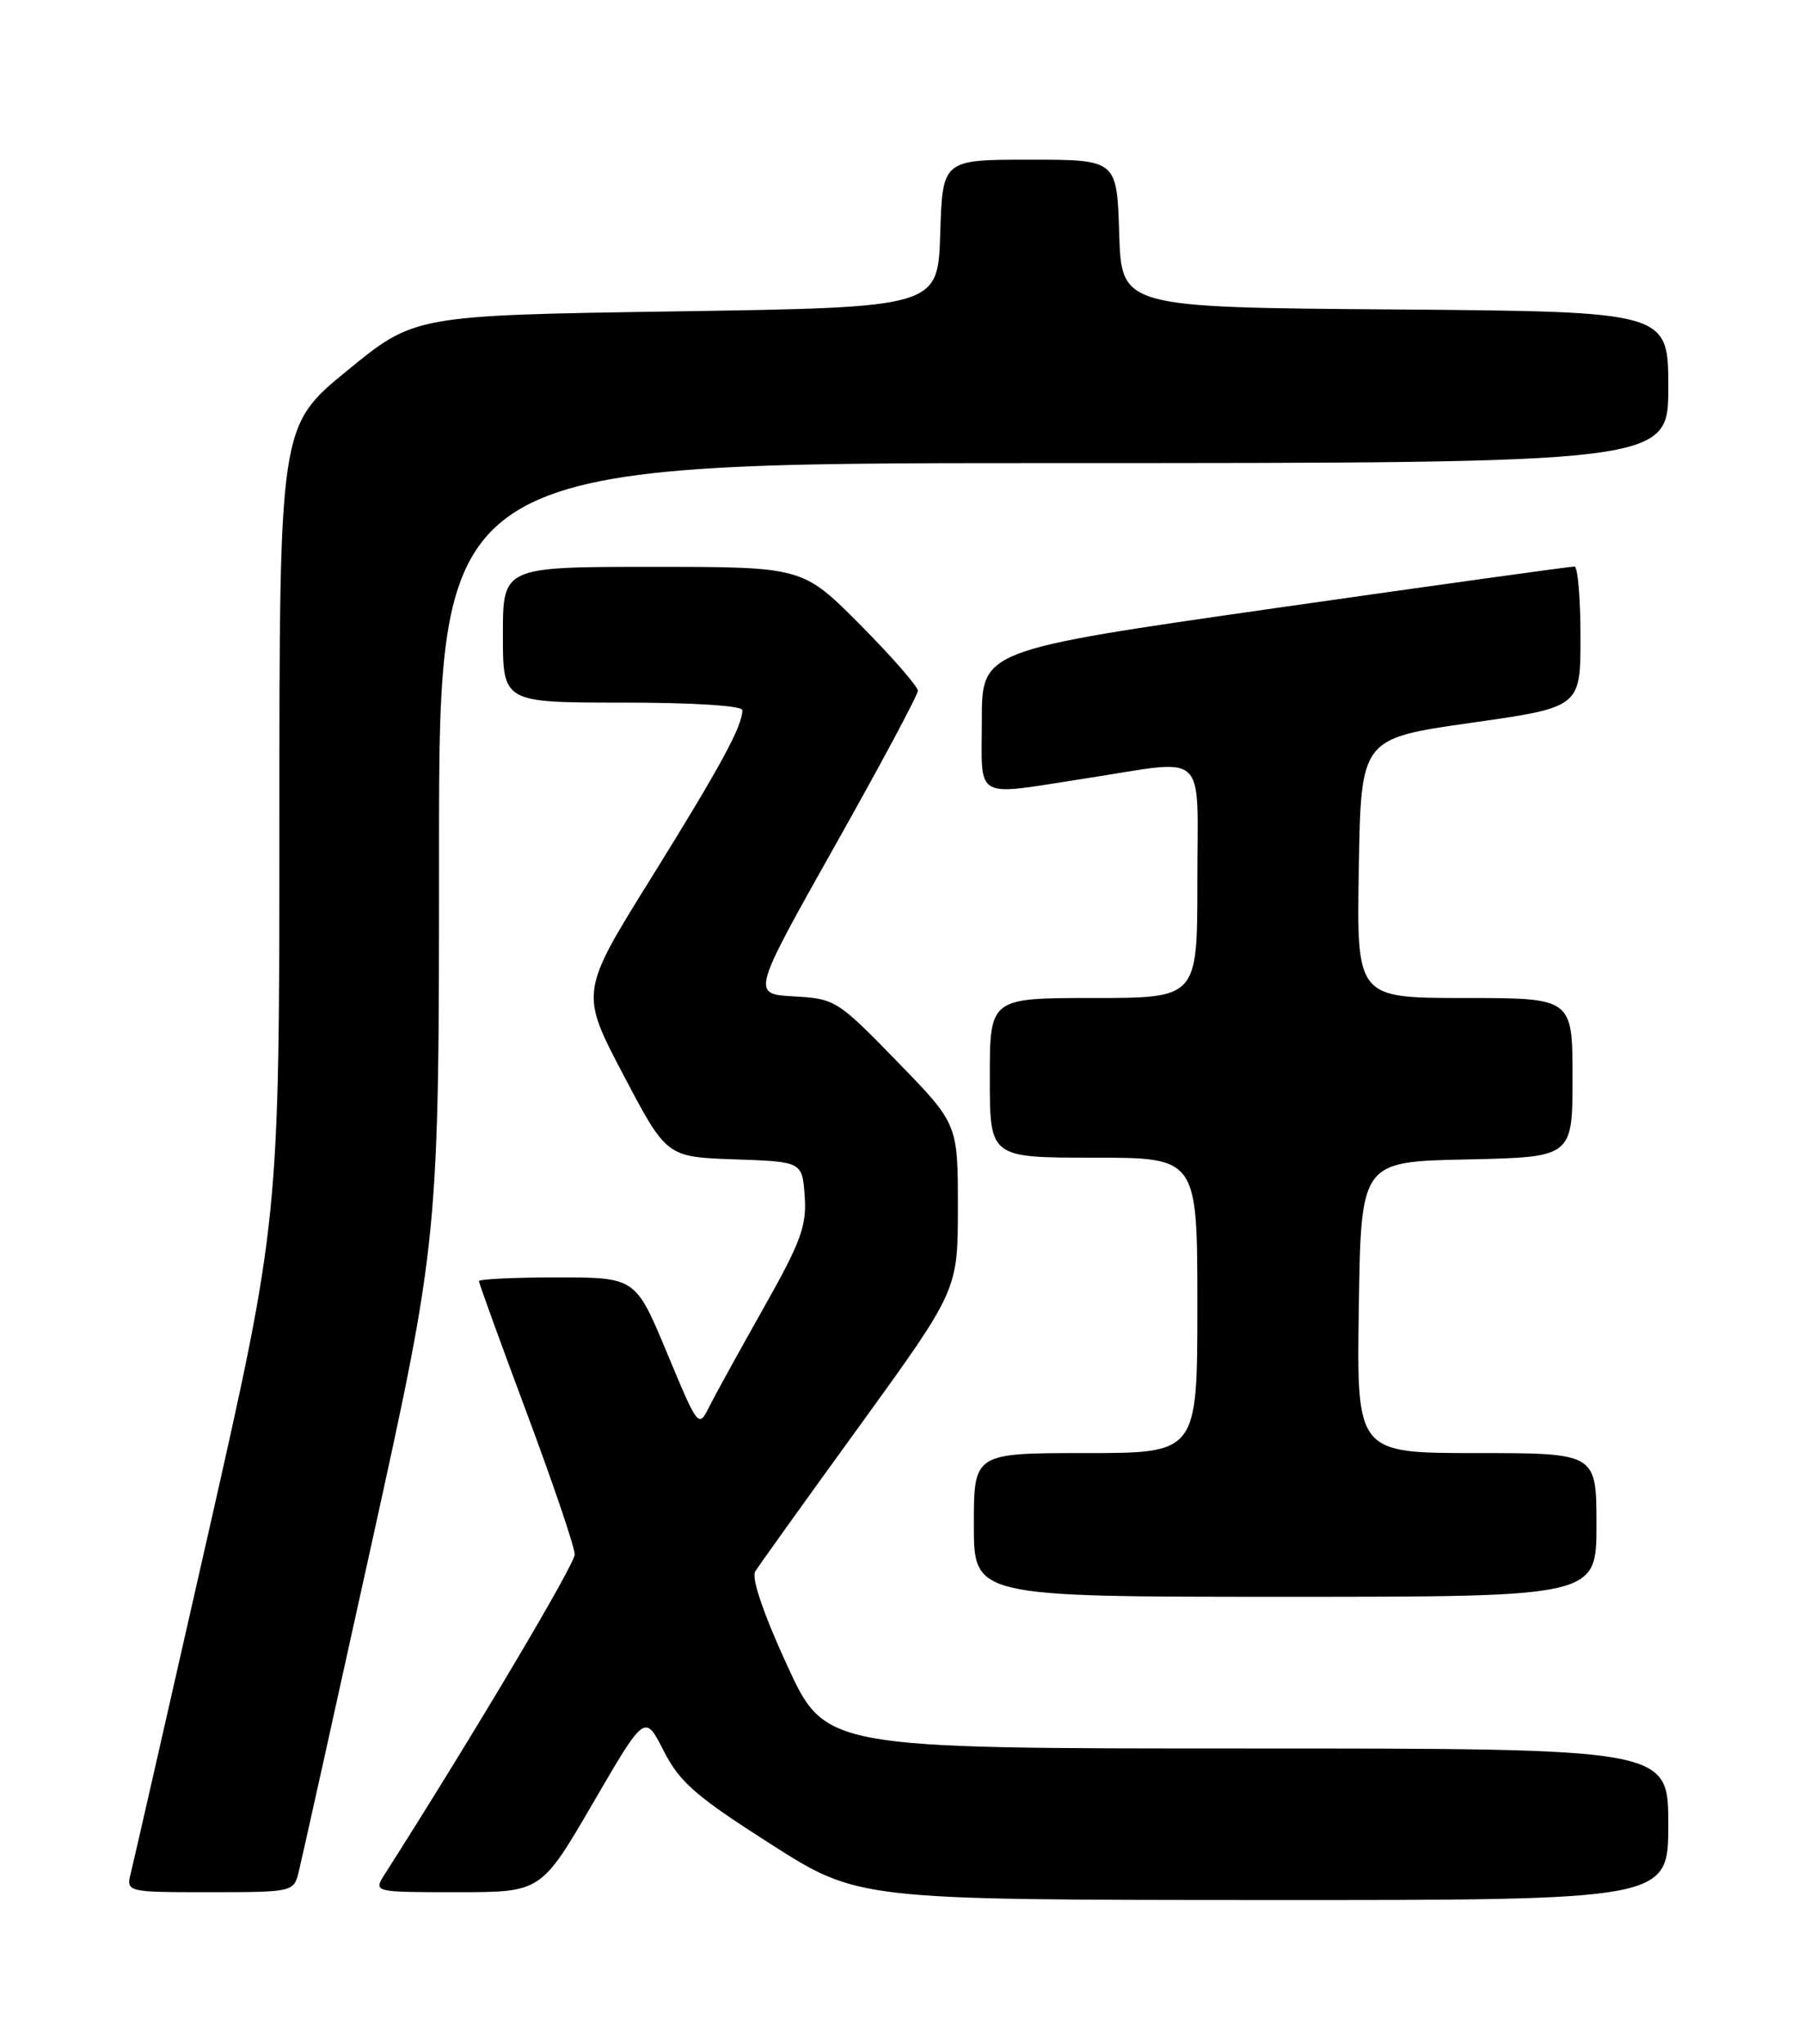 <?xml version="1.0" encoding="UTF-8" standalone="no"?>
<!DOCTYPE svg PUBLIC "-//W3C//DTD SVG 1.1//EN" "http://www.w3.org/Graphics/SVG/1.1/DTD/svg11.dtd" >
<svg xmlns="http://www.w3.org/2000/svg" xmlns:xlink="http://www.w3.org/1999/xlink" version="1.1" viewBox="0 0 226 256">
 <g >
 <path fill="currentColor"
d=" M 209.00 228.50 C 209.00 219.00 209.00 219.00 156.20 219.00 C 103.40 219.00 103.40 219.00 98.60 208.57 C 95.64 202.12 94.11 197.63 94.61 196.83 C 95.05 196.11 100.94 187.89 107.71 178.56 C 120.00 161.59 120.00 161.59 120.00 151.18 C 120.00 140.77 120.00 140.77 112.37 132.93 C 104.93 125.28 104.61 125.08 99.45 124.80 C 94.16 124.50 94.16 124.50 104.56 106.00 C 110.29 95.83 114.98 87.06 114.99 86.52 C 114.99 85.99 111.75 82.27 107.78 78.27 C 100.55 71.00 100.55 71.00 81.78 71.00 C 63.00 71.00 63.00 71.00 63.00 79.50 C 63.00 88.00 63.00 88.00 78.00 88.00 C 86.84 88.00 93.00 88.39 93.00 88.95 C 93.00 90.96 90.27 95.98 81.62 109.90 C 72.66 124.29 72.66 124.29 78.08 134.60 C 83.50 144.91 83.50 144.91 92.00 145.21 C 100.50 145.50 100.50 145.50 100.81 149.83 C 101.08 153.52 100.33 155.57 95.66 163.83 C 92.66 169.15 89.59 174.72 88.85 176.20 C 87.51 178.88 87.46 178.82 83.56 169.45 C 79.62 160.00 79.62 160.00 69.81 160.00 C 64.42 160.00 60.00 160.21 60.00 160.46 C 60.00 160.72 62.70 168.16 66.00 177.00 C 69.30 185.84 72.00 193.80 72.00 194.69 C 72.00 195.95 59.38 217.20 48.20 234.75 C 46.77 237.00 46.77 237.00 57.28 237.00 C 67.79 237.00 67.79 237.00 74.29 225.83 C 80.79 214.66 80.79 214.66 83.14 219.29 C 85.15 223.23 87.16 224.98 96.50 230.94 C 107.50 237.96 107.50 237.96 158.25 237.98 C 209.00 238.00 209.00 238.00 209.00 228.50 Z  M 37.40 234.54 C 37.74 233.19 41.84 214.75 46.51 193.55 C 55.00 155.01 55.00 155.01 55.00 106.51 C 55.00 58.00 55.00 58.00 132.00 58.00 C 209.00 58.00 209.00 58.00 209.00 48.51 C 209.00 39.03 209.00 39.03 174.75 38.76 C 140.50 38.50 140.50 38.50 140.21 29.25 C 139.92 20.00 139.92 20.00 129.00 20.00 C 118.08 20.00 118.08 20.00 117.79 29.25 C 117.50 38.50 117.50 38.50 84.72 39.00 C 51.94 39.50 51.94 39.50 43.47 46.44 C 35.00 53.37 35.00 53.37 35.00 103.05 C 35.00 152.72 35.00 152.72 26.02 192.38 C 21.07 214.19 16.75 233.15 16.41 234.51 C 15.78 237.00 15.78 237.00 26.28 237.00 C 36.60 237.00 36.79 236.96 37.40 234.54 Z  M 200.00 191.00 C 200.00 182.00 200.00 182.00 184.98 182.00 C 169.95 182.00 169.95 182.00 170.23 163.75 C 170.50 145.50 170.50 145.50 183.75 145.22 C 197.00 144.94 197.00 144.94 197.00 134.97 C 197.00 125.00 197.00 125.00 183.48 125.00 C 169.95 125.00 169.95 125.00 170.23 108.75 C 170.50 92.50 170.50 92.50 184.25 90.54 C 198.00 88.59 198.00 88.59 198.00 79.79 C 198.00 74.96 197.66 70.98 197.25 70.96 C 196.84 70.94 179.96 73.28 159.75 76.17 C 123.00 81.43 123.00 81.43 123.00 90.21 C 123.00 100.38 121.77 99.69 136.00 97.50 C 151.57 95.10 150.00 93.64 150.00 110.50 C 150.00 125.00 150.00 125.00 137.00 125.00 C 124.00 125.00 124.00 125.00 124.00 135.00 C 124.00 145.00 124.00 145.00 137.00 145.00 C 150.00 145.00 150.00 145.00 150.00 163.50 C 150.00 182.00 150.00 182.00 136.00 182.00 C 122.00 182.00 122.00 182.00 122.00 191.00 C 122.00 200.00 122.00 200.00 161.00 200.00 C 200.00 200.00 200.00 200.00 200.00 191.00 Z "/>
</g>
</svg>